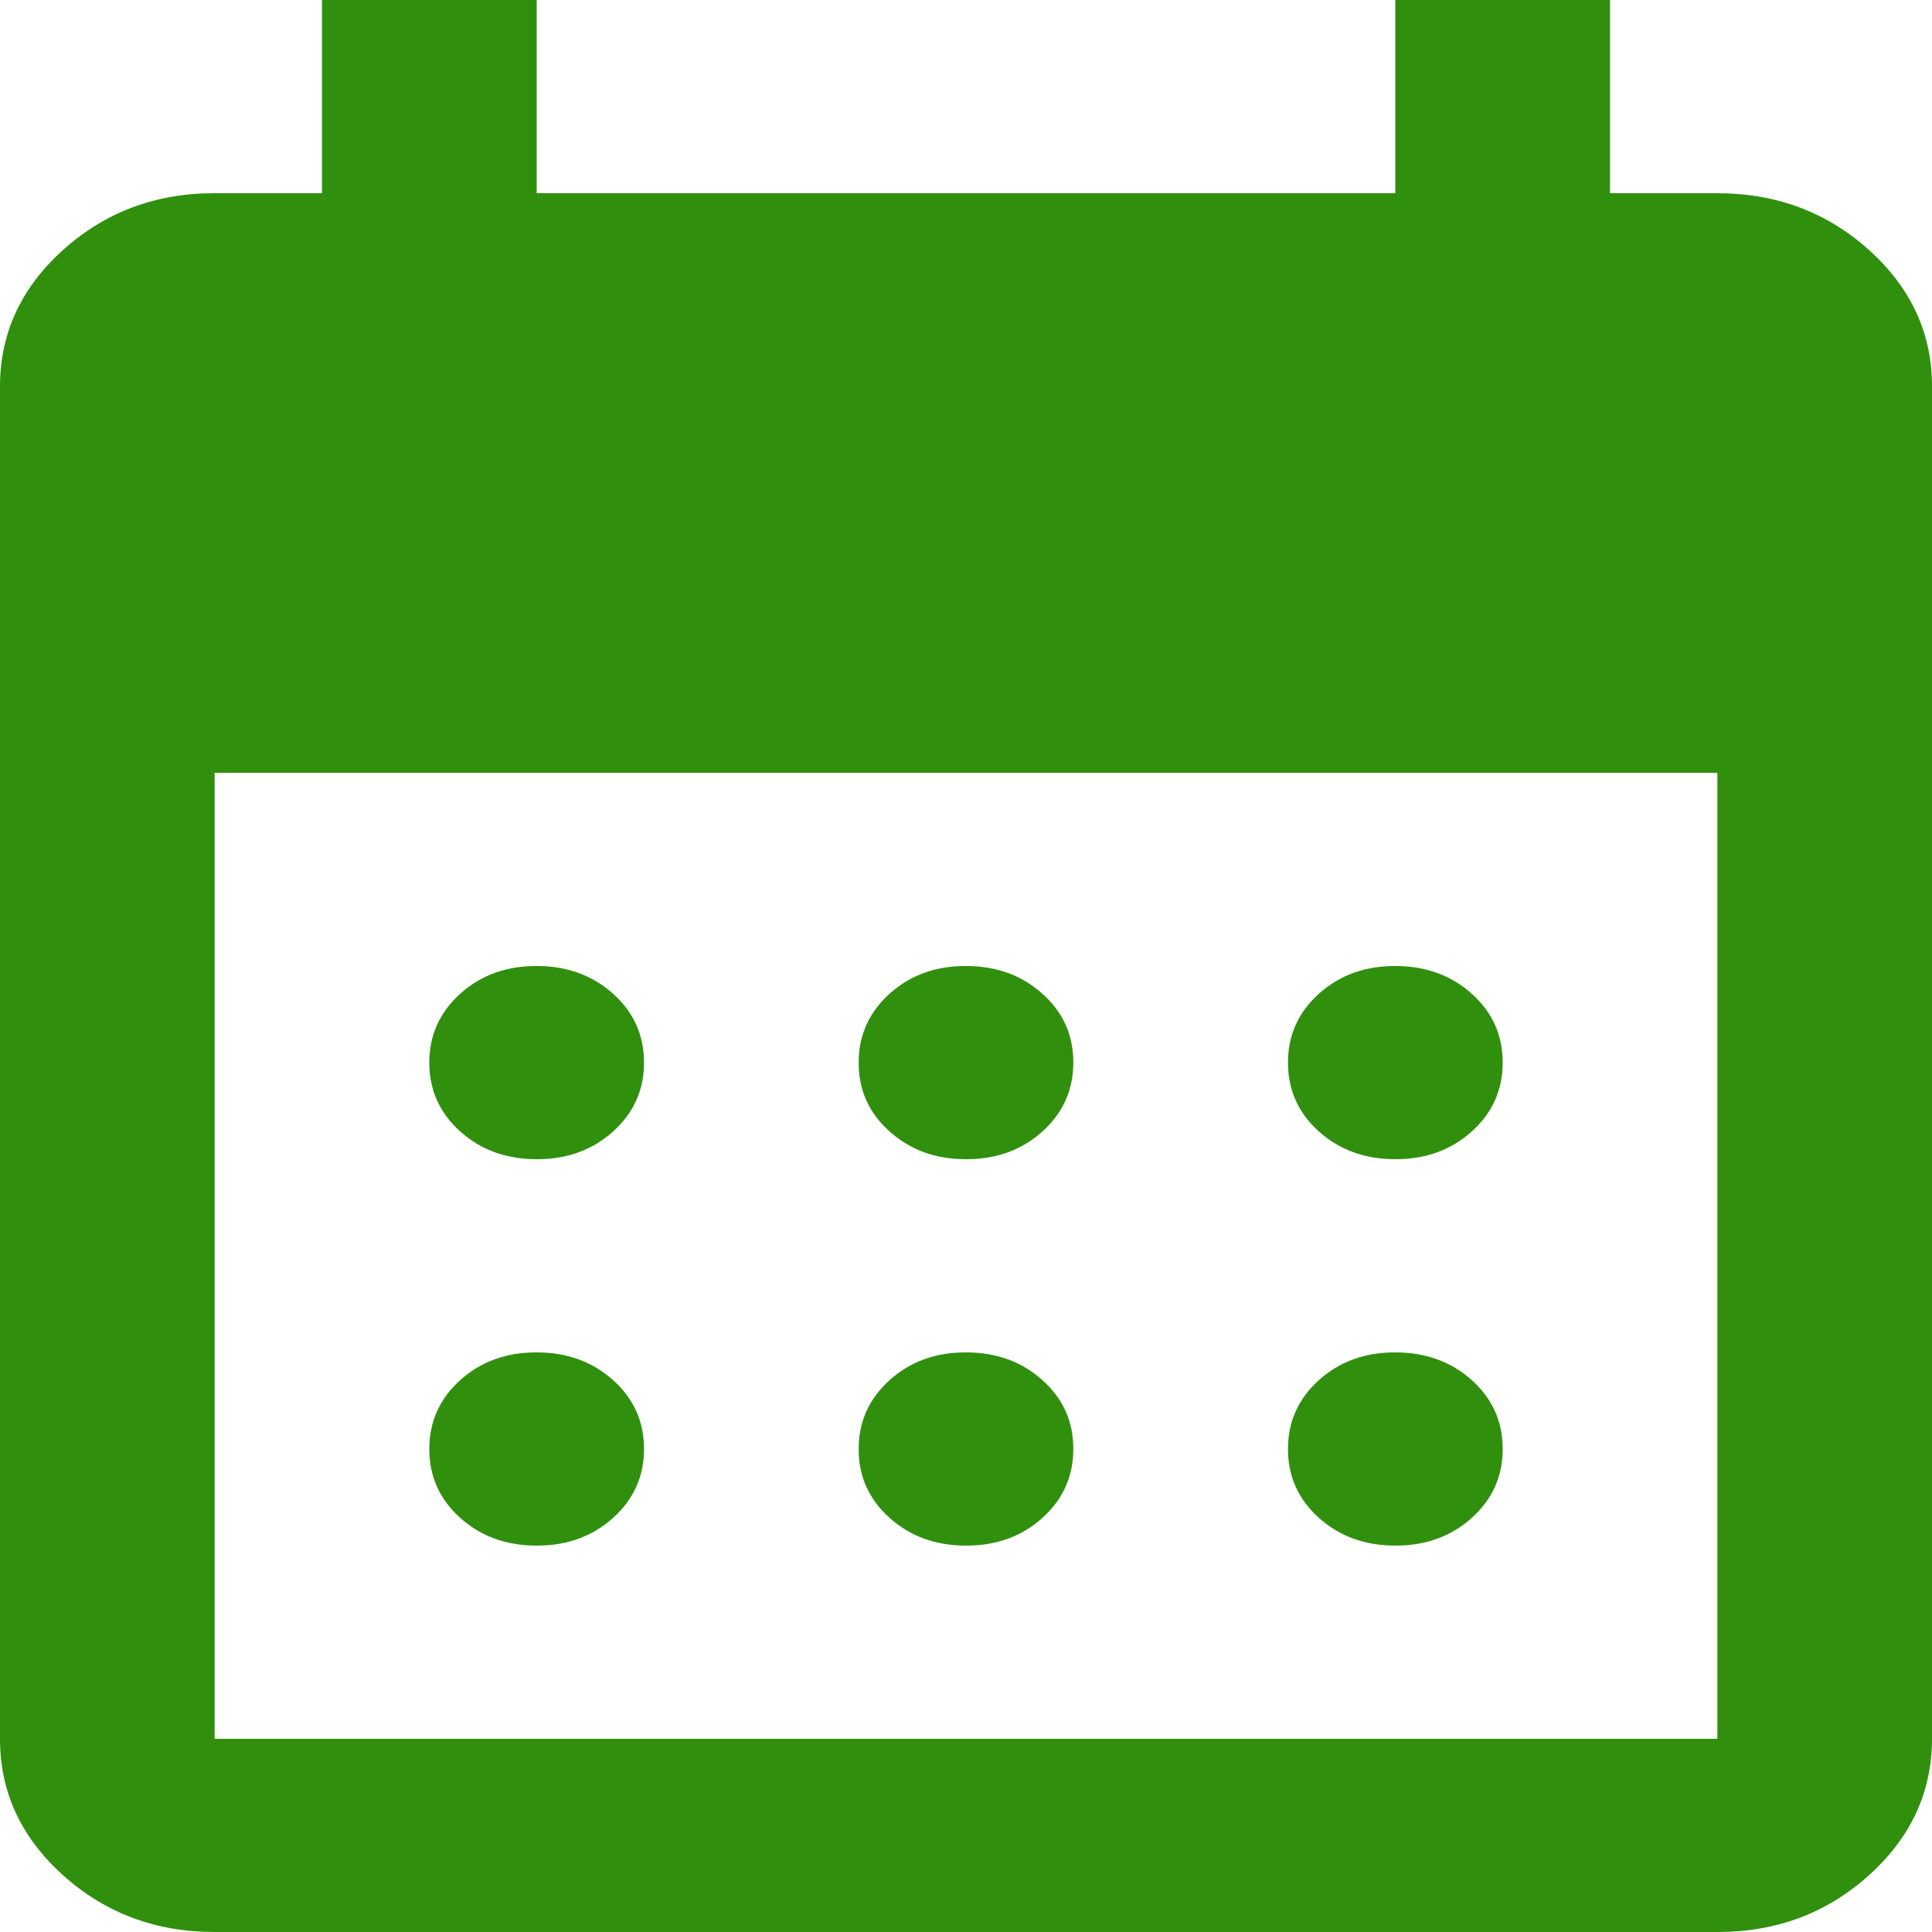<svg width="20" height="20" viewBox="0 0 20 20" fill="none" xmlns="http://www.w3.org/2000/svg">
<path d="M10 12C9.685 12 9.421 11.904 9.208 11.712C8.994 11.52 8.888 11.283 8.889 11C8.889 10.717 8.996 10.479 9.209 10.287C9.422 10.095 9.686 9.999 10 10C10.315 10 10.579 10.096 10.792 10.288C11.006 10.48 11.112 10.717 11.111 11C11.111 11.283 11.004 11.521 10.791 11.713C10.578 11.905 10.314 12.001 10 12ZM5.556 12C5.241 12 4.977 11.904 4.763 11.712C4.55 11.52 4.444 11.283 4.444 11C4.444 10.717 4.551 10.479 4.764 10.287C4.978 10.095 5.241 9.999 5.556 10C5.87 10 6.134 10.096 6.348 10.288C6.561 10.48 6.667 10.717 6.667 11C6.667 11.283 6.56 11.521 6.347 11.713C6.133 11.905 5.87 12.001 5.556 12ZM14.444 12C14.13 12 13.866 11.904 13.652 11.712C13.439 11.52 13.333 11.283 13.333 11C13.333 10.717 13.44 10.479 13.653 10.287C13.867 10.095 14.13 9.999 14.444 10C14.759 10 15.023 10.096 15.237 10.288C15.45 10.48 15.556 10.717 15.556 11C15.556 11.283 15.449 11.521 15.236 11.713C15.022 11.905 14.758 12.001 14.444 12ZM10 16C9.685 16 9.421 15.904 9.208 15.712C8.994 15.52 8.888 15.283 8.889 15C8.889 14.717 8.996 14.479 9.209 14.287C9.422 14.095 9.686 13.999 10 14C10.315 14 10.579 14.096 10.792 14.288C11.006 14.48 11.112 14.717 11.111 15C11.111 15.283 11.004 15.521 10.791 15.713C10.578 15.905 10.314 16.001 10 16ZM5.556 16C5.241 16 4.977 15.904 4.763 15.712C4.55 15.52 4.444 15.283 4.444 15C4.444 14.717 4.551 14.479 4.764 14.287C4.978 14.095 5.241 13.999 5.556 14C5.87 14 6.134 14.096 6.348 14.288C6.561 14.48 6.667 14.717 6.667 15C6.667 15.283 6.56 15.521 6.347 15.713C6.133 15.905 5.87 16.001 5.556 16ZM14.444 16C14.13 16 13.866 15.904 13.652 15.712C13.439 15.52 13.333 15.283 13.333 15C13.333 14.717 13.44 14.479 13.653 14.287C13.867 14.095 14.13 13.999 14.444 14C14.759 14 15.023 14.096 15.237 14.288C15.45 14.48 15.556 14.717 15.556 15C15.556 15.283 15.449 15.521 15.236 15.713C15.022 15.905 14.758 16.001 14.444 16ZM2.222 20C1.611 20 1.088 19.804 0.652 19.412C0.217 19.02 -0.001 18.549 1.88644e-06 18V4C1.88644e-06 3.45 0.218 2.979 0.653 2.587C1.089 2.195 1.612 1.999 2.222 2H3.333V0H5.556V2H14.444V0H16.667V2H17.778C18.389 2 18.912 2.196 19.348 2.588C19.783 2.98 20.001 3.451 20 4V18C20 18.55 19.782 19.021 19.347 19.413C18.911 19.805 18.388 20.001 17.778 20H2.222ZM2.222 18H17.778V8H2.222V18Z" fill="#30900E"/>
</svg>
